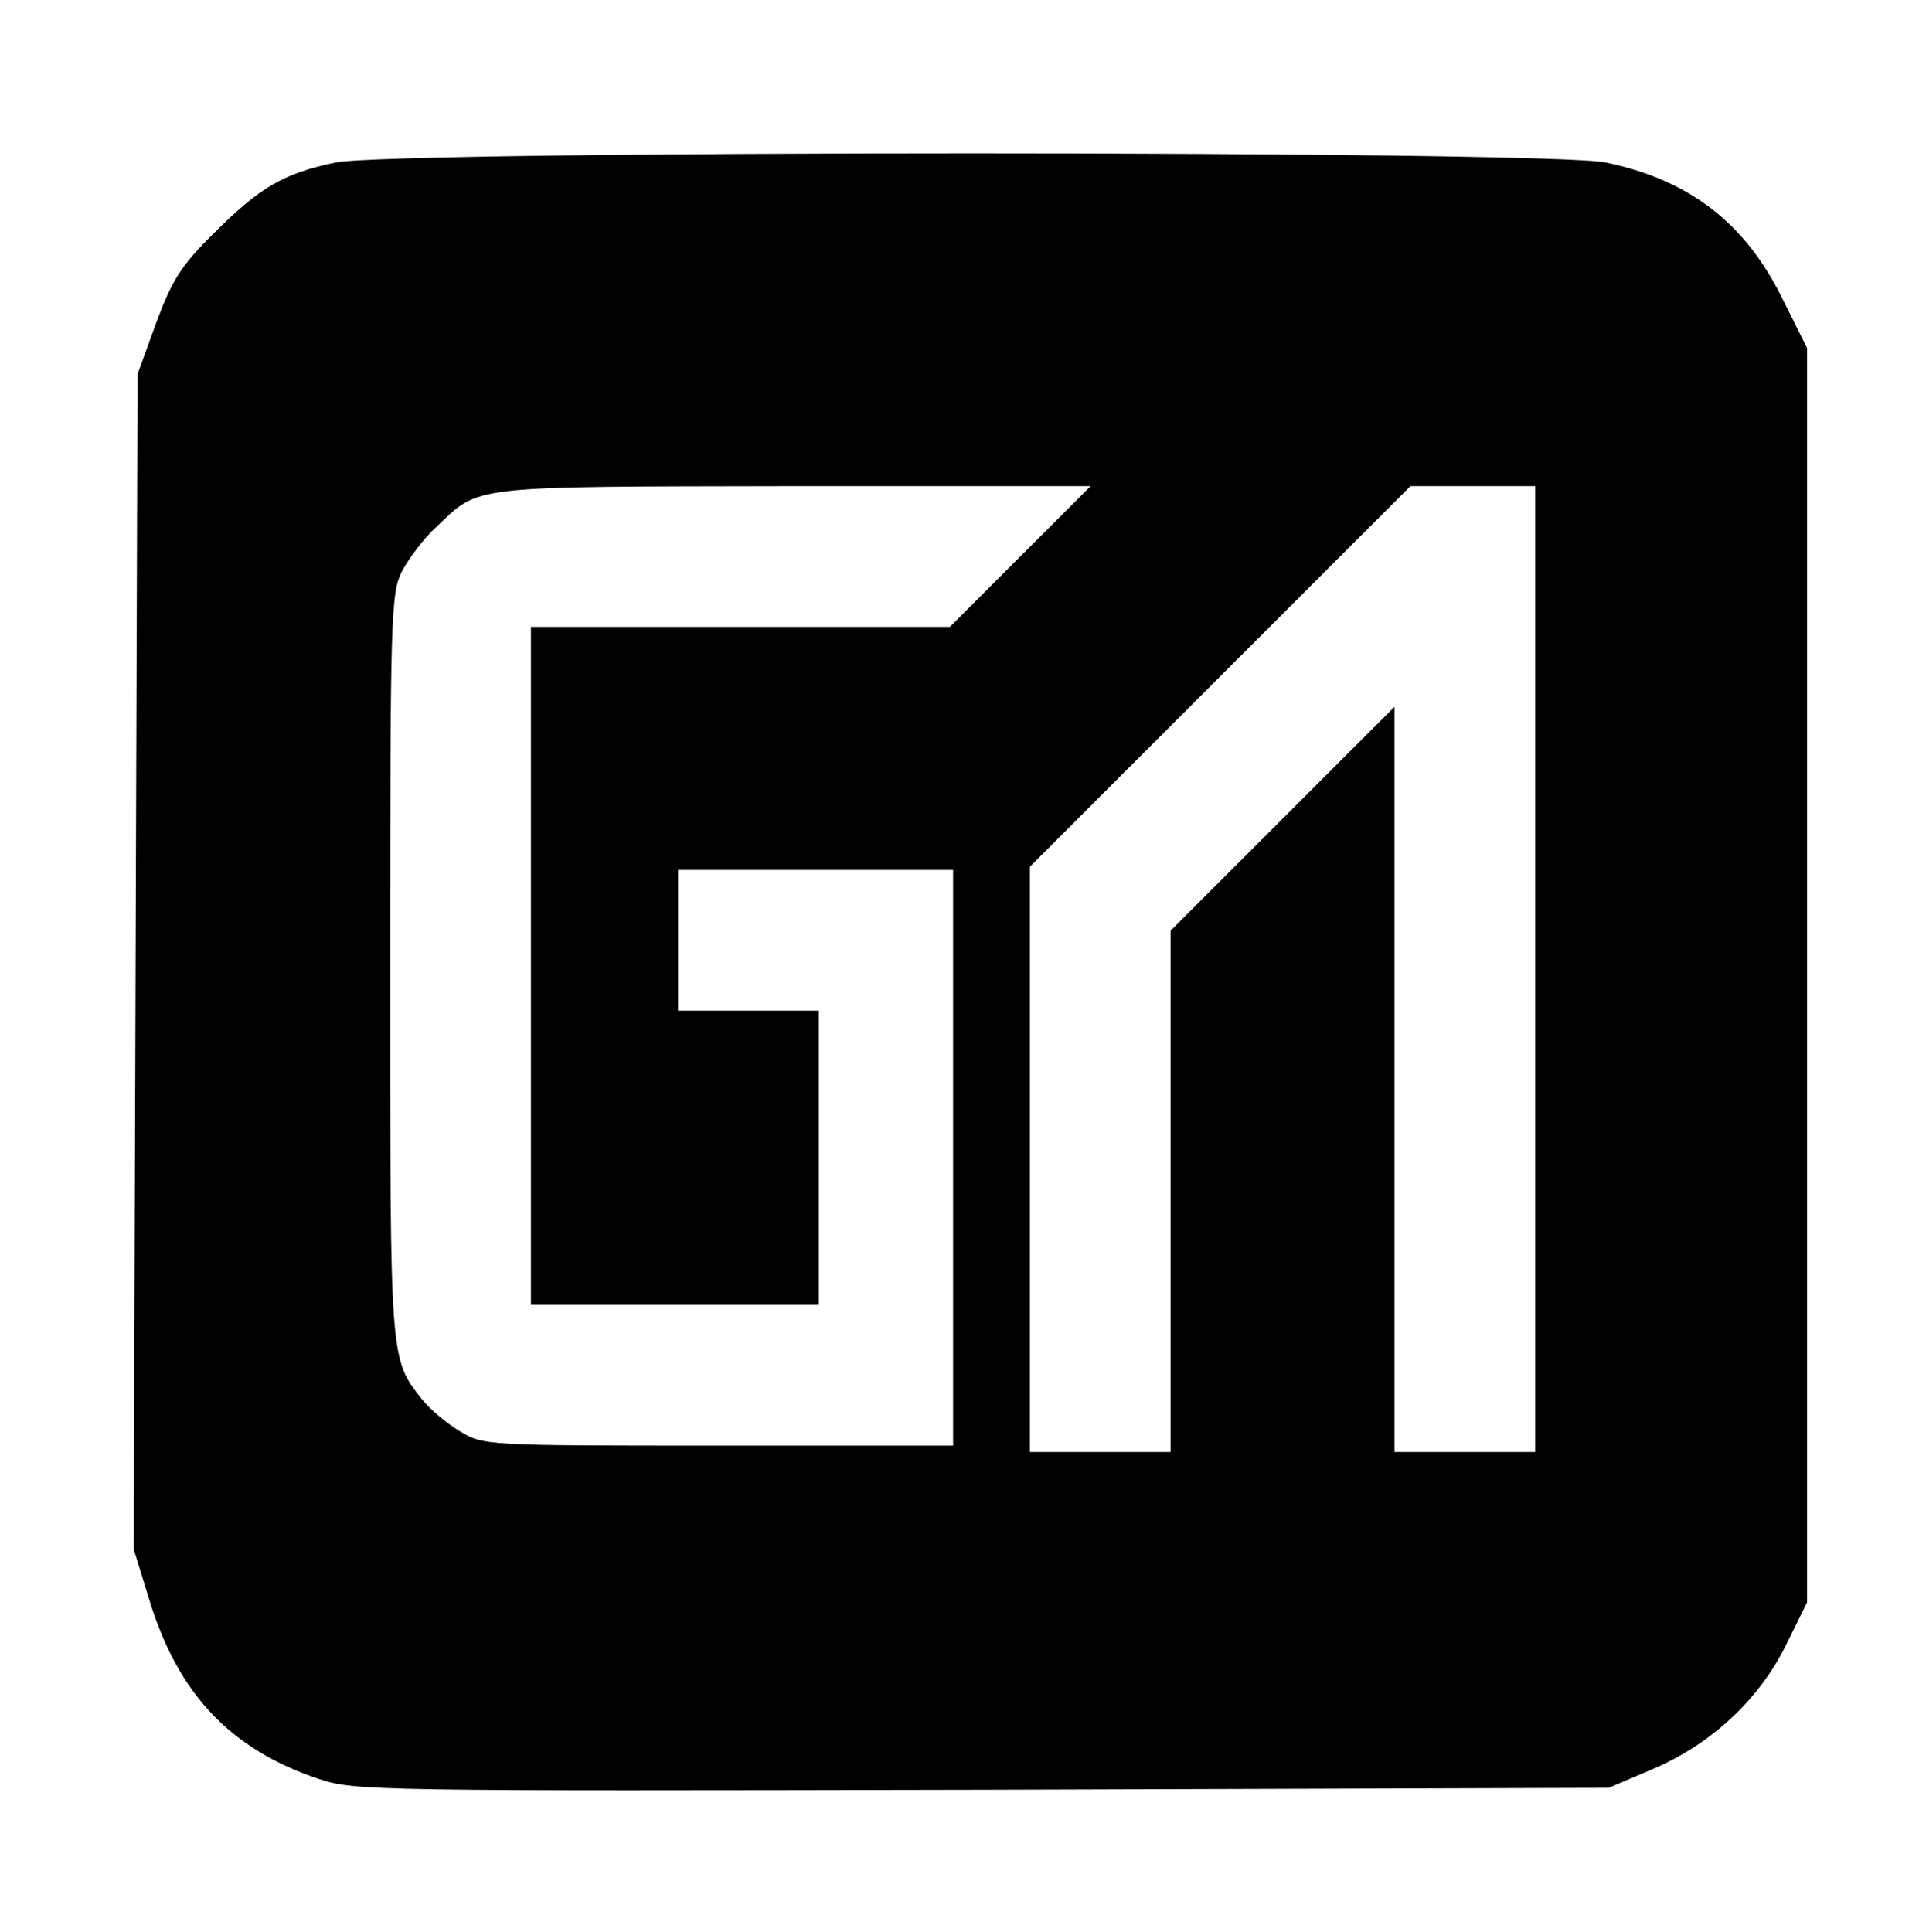 <?xml version="1.0" standalone="no"?>
<!DOCTYPE svg PUBLIC "-//W3C//DTD SVG 20010904//EN"
 "http://www.w3.org/TR/2001/REC-SVG-20010904/DTD/svg10.dtd">
<svg version="1.0" xmlns="http://www.w3.org/2000/svg"
 width="300pt" height="302pt" viewBox="0 0 300 302"
 preserveAspectRatio="xMidYMid meet">
<g transform="translate(0,302) scale(0.1,-0.1)"
fill="#000000" stroke="none">
<path d="M525 2766 c-81 -17 -118 -38 -190 -110 -52 -51 -66 -74 -91 -141
l-29 -80 -3 -918 -3 -919 25 -81 c45 -146 127 -232 264 -278 56 -19 90 -19
1037 -17 l980 3 68 29 c92 39 167 109 209 194 l33 67 0 980 0 981 -38 76 c-58
119 -146 187 -277 214 -89 19 -1892 19 -1985 0z m1070 -616 l-110 -110 -327 0
-328 0 0 -530 0 -530 225 0 225 0 0 230 0 230 -110 0 -110 0 0 110 0 110 215
0 215 0 0 -450 0 -450 -367 0 c-364 0 -368 0 -405 23 -20 12 -46 34 -58 49
-51 65 -50 56 -50 678 0 552 1 583 19 618 11 20 34 51 53 68 69 66 47 63 558
64 l465 0 -110 -110z m805 -645 l0 -755 -110 0 -110 0 0 582 0 583 -175 -175
-175 -175 0 -407 0 -408 -110 0 -110 0 0 457 0 458 297 297 298 298 97 0 98 0
0 -755z"/>
</g>
</svg>
